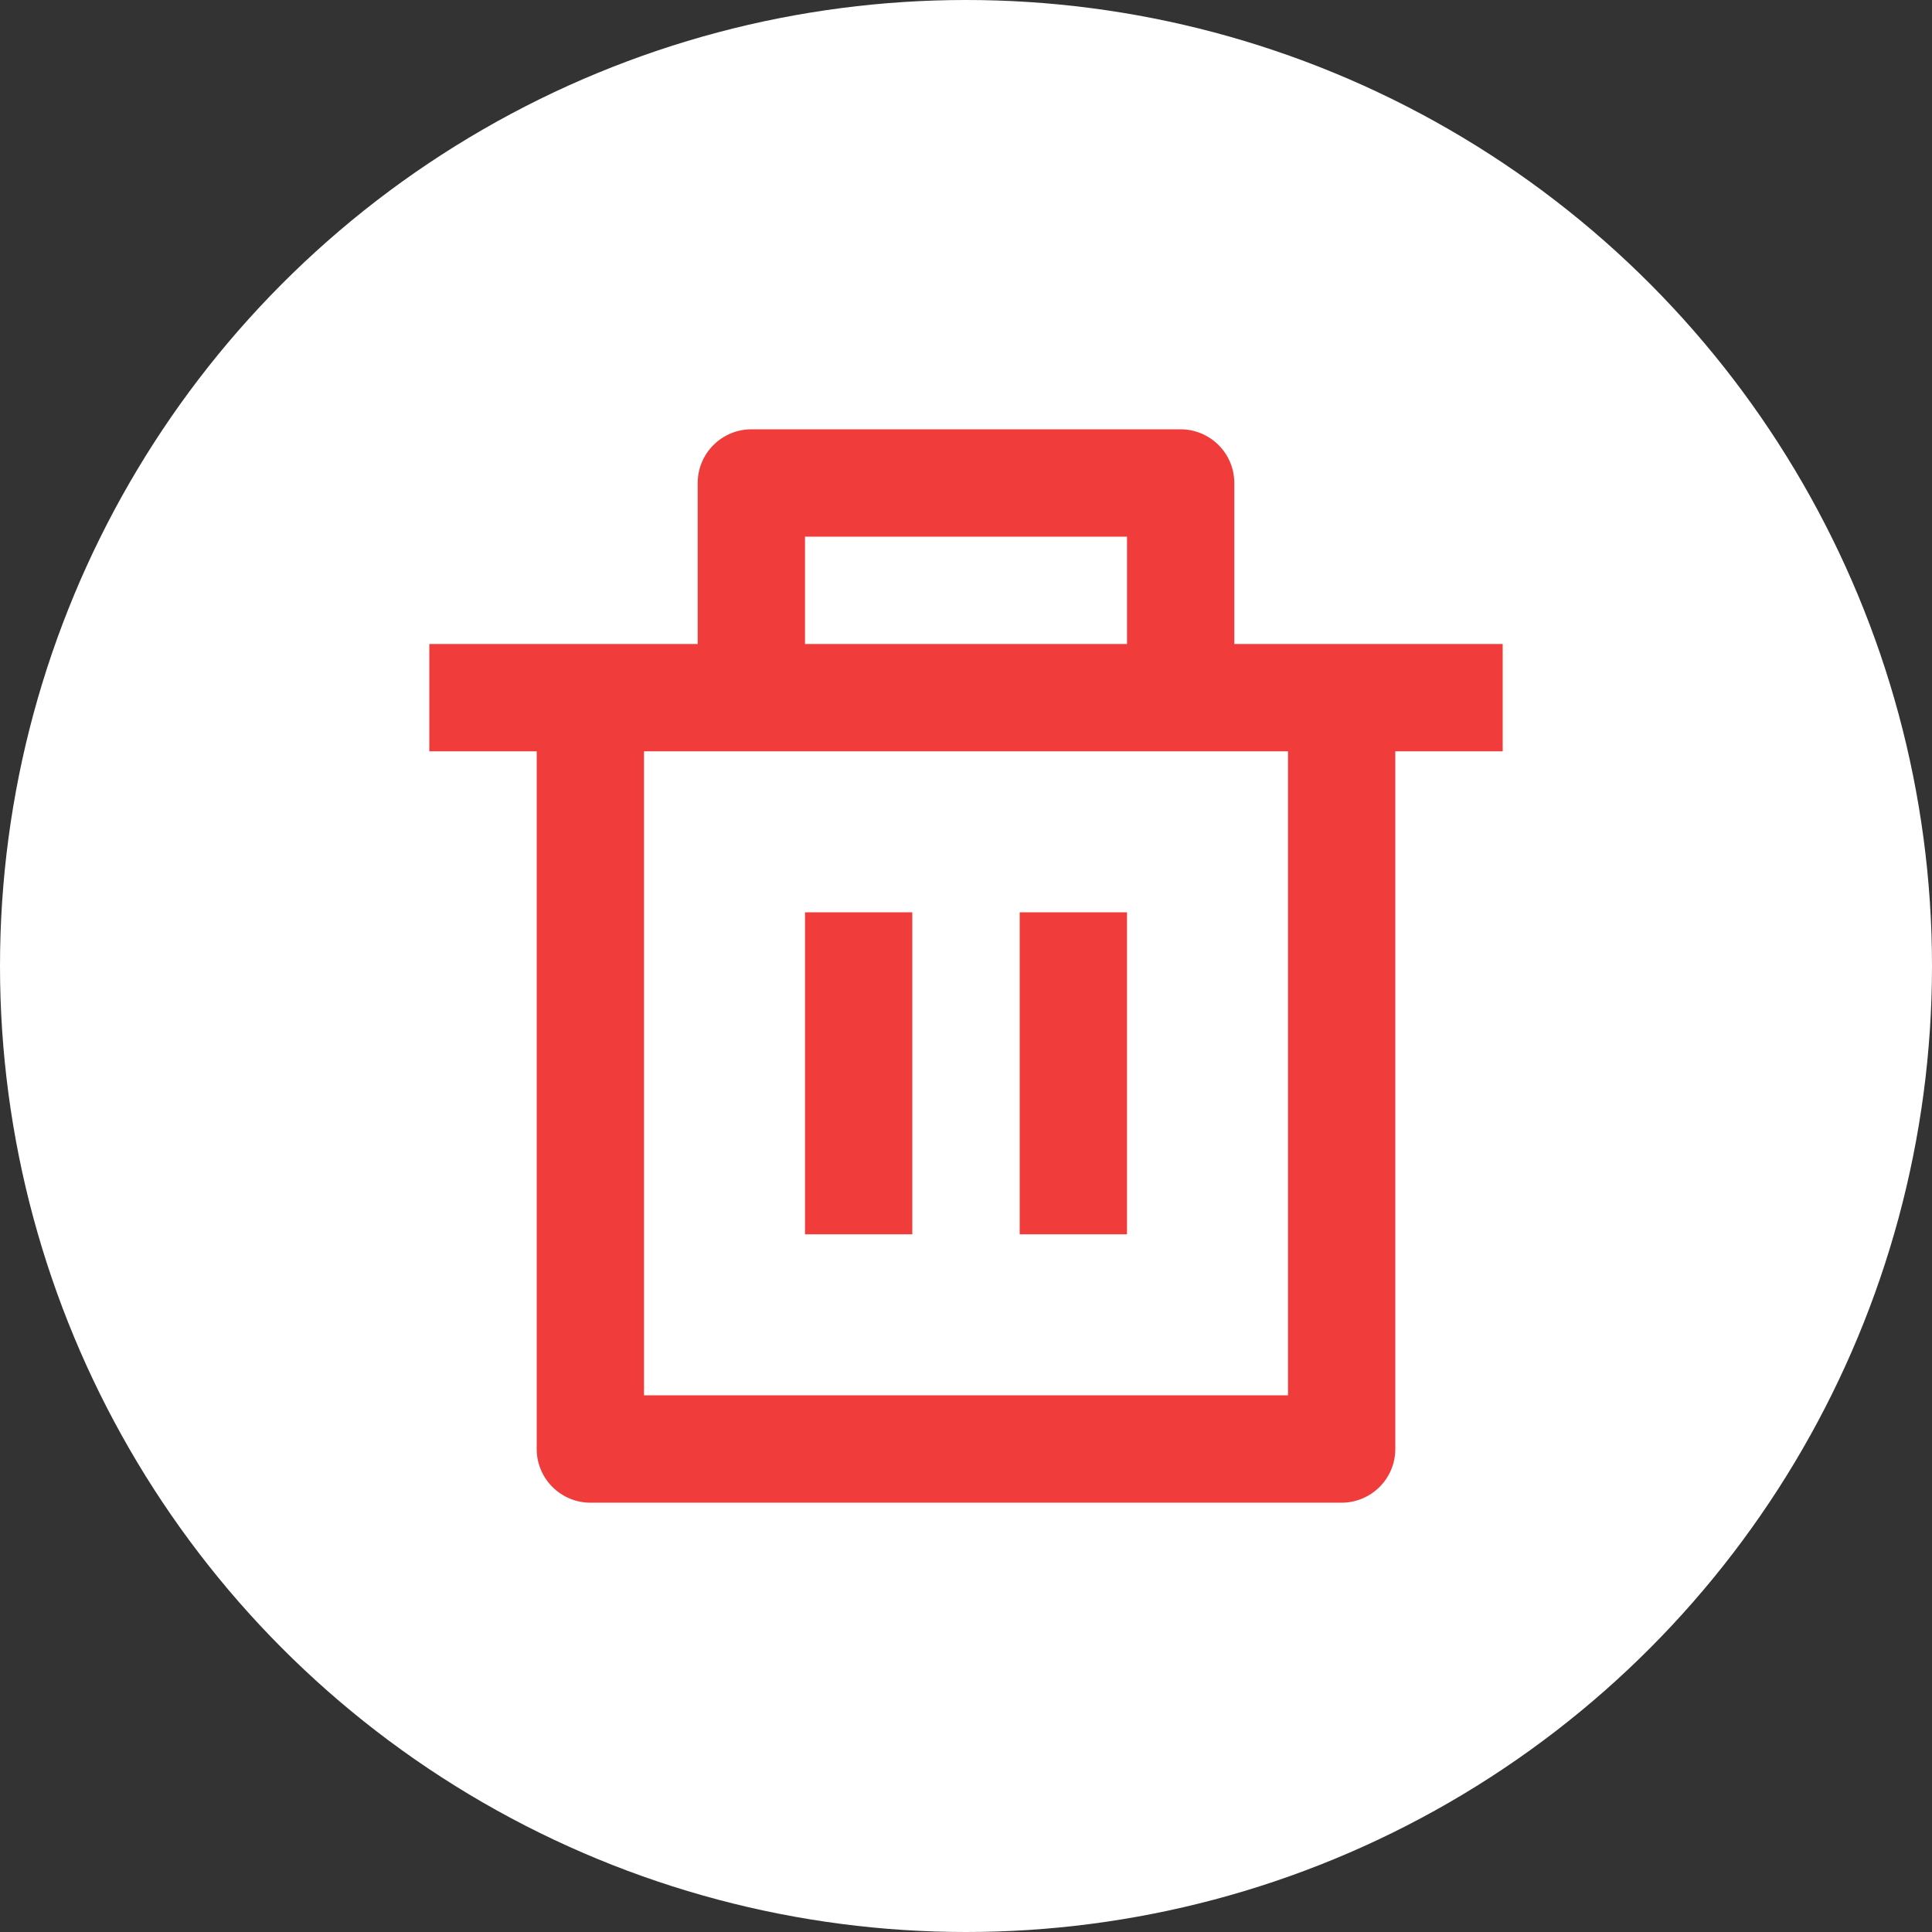 <svg width="24" height="24" viewBox="0 0 24 24" fill="none" xmlns="http://www.w3.org/2000/svg">
<rect x="0" y="0" width="24" height="24" fill="#333333" stroke="none"/>
<circle cx="12" cy="12" r="12" fill="white"/>
<path d="M15.333 8H18.667V9.333H17.333V18C17.333 18.177 17.263 18.346 17.138 18.471C17.013 18.596 16.843 18.667 16.667 18.667H7.333C7.156 18.667 6.987 18.596 6.862 18.471C6.737 18.346 6.667 18.177 6.667 18V9.333H5.333V8H8.667V6C8.667 5.823 8.737 5.654 8.862 5.529C8.987 5.404 9.156 5.333 9.333 5.333H14.667C14.843 5.333 15.013 5.404 15.138 5.529C15.263 5.654 15.333 5.823 15.333 6V8ZM16 9.333H8V17.333H16V9.333ZM10 11.333H11.333V15.333H10V11.333ZM12.667 11.333H14V15.333H12.667V11.333ZM10 6.667V8H14V6.667H10Z" fill="#F13C3C"/>
</svg>
